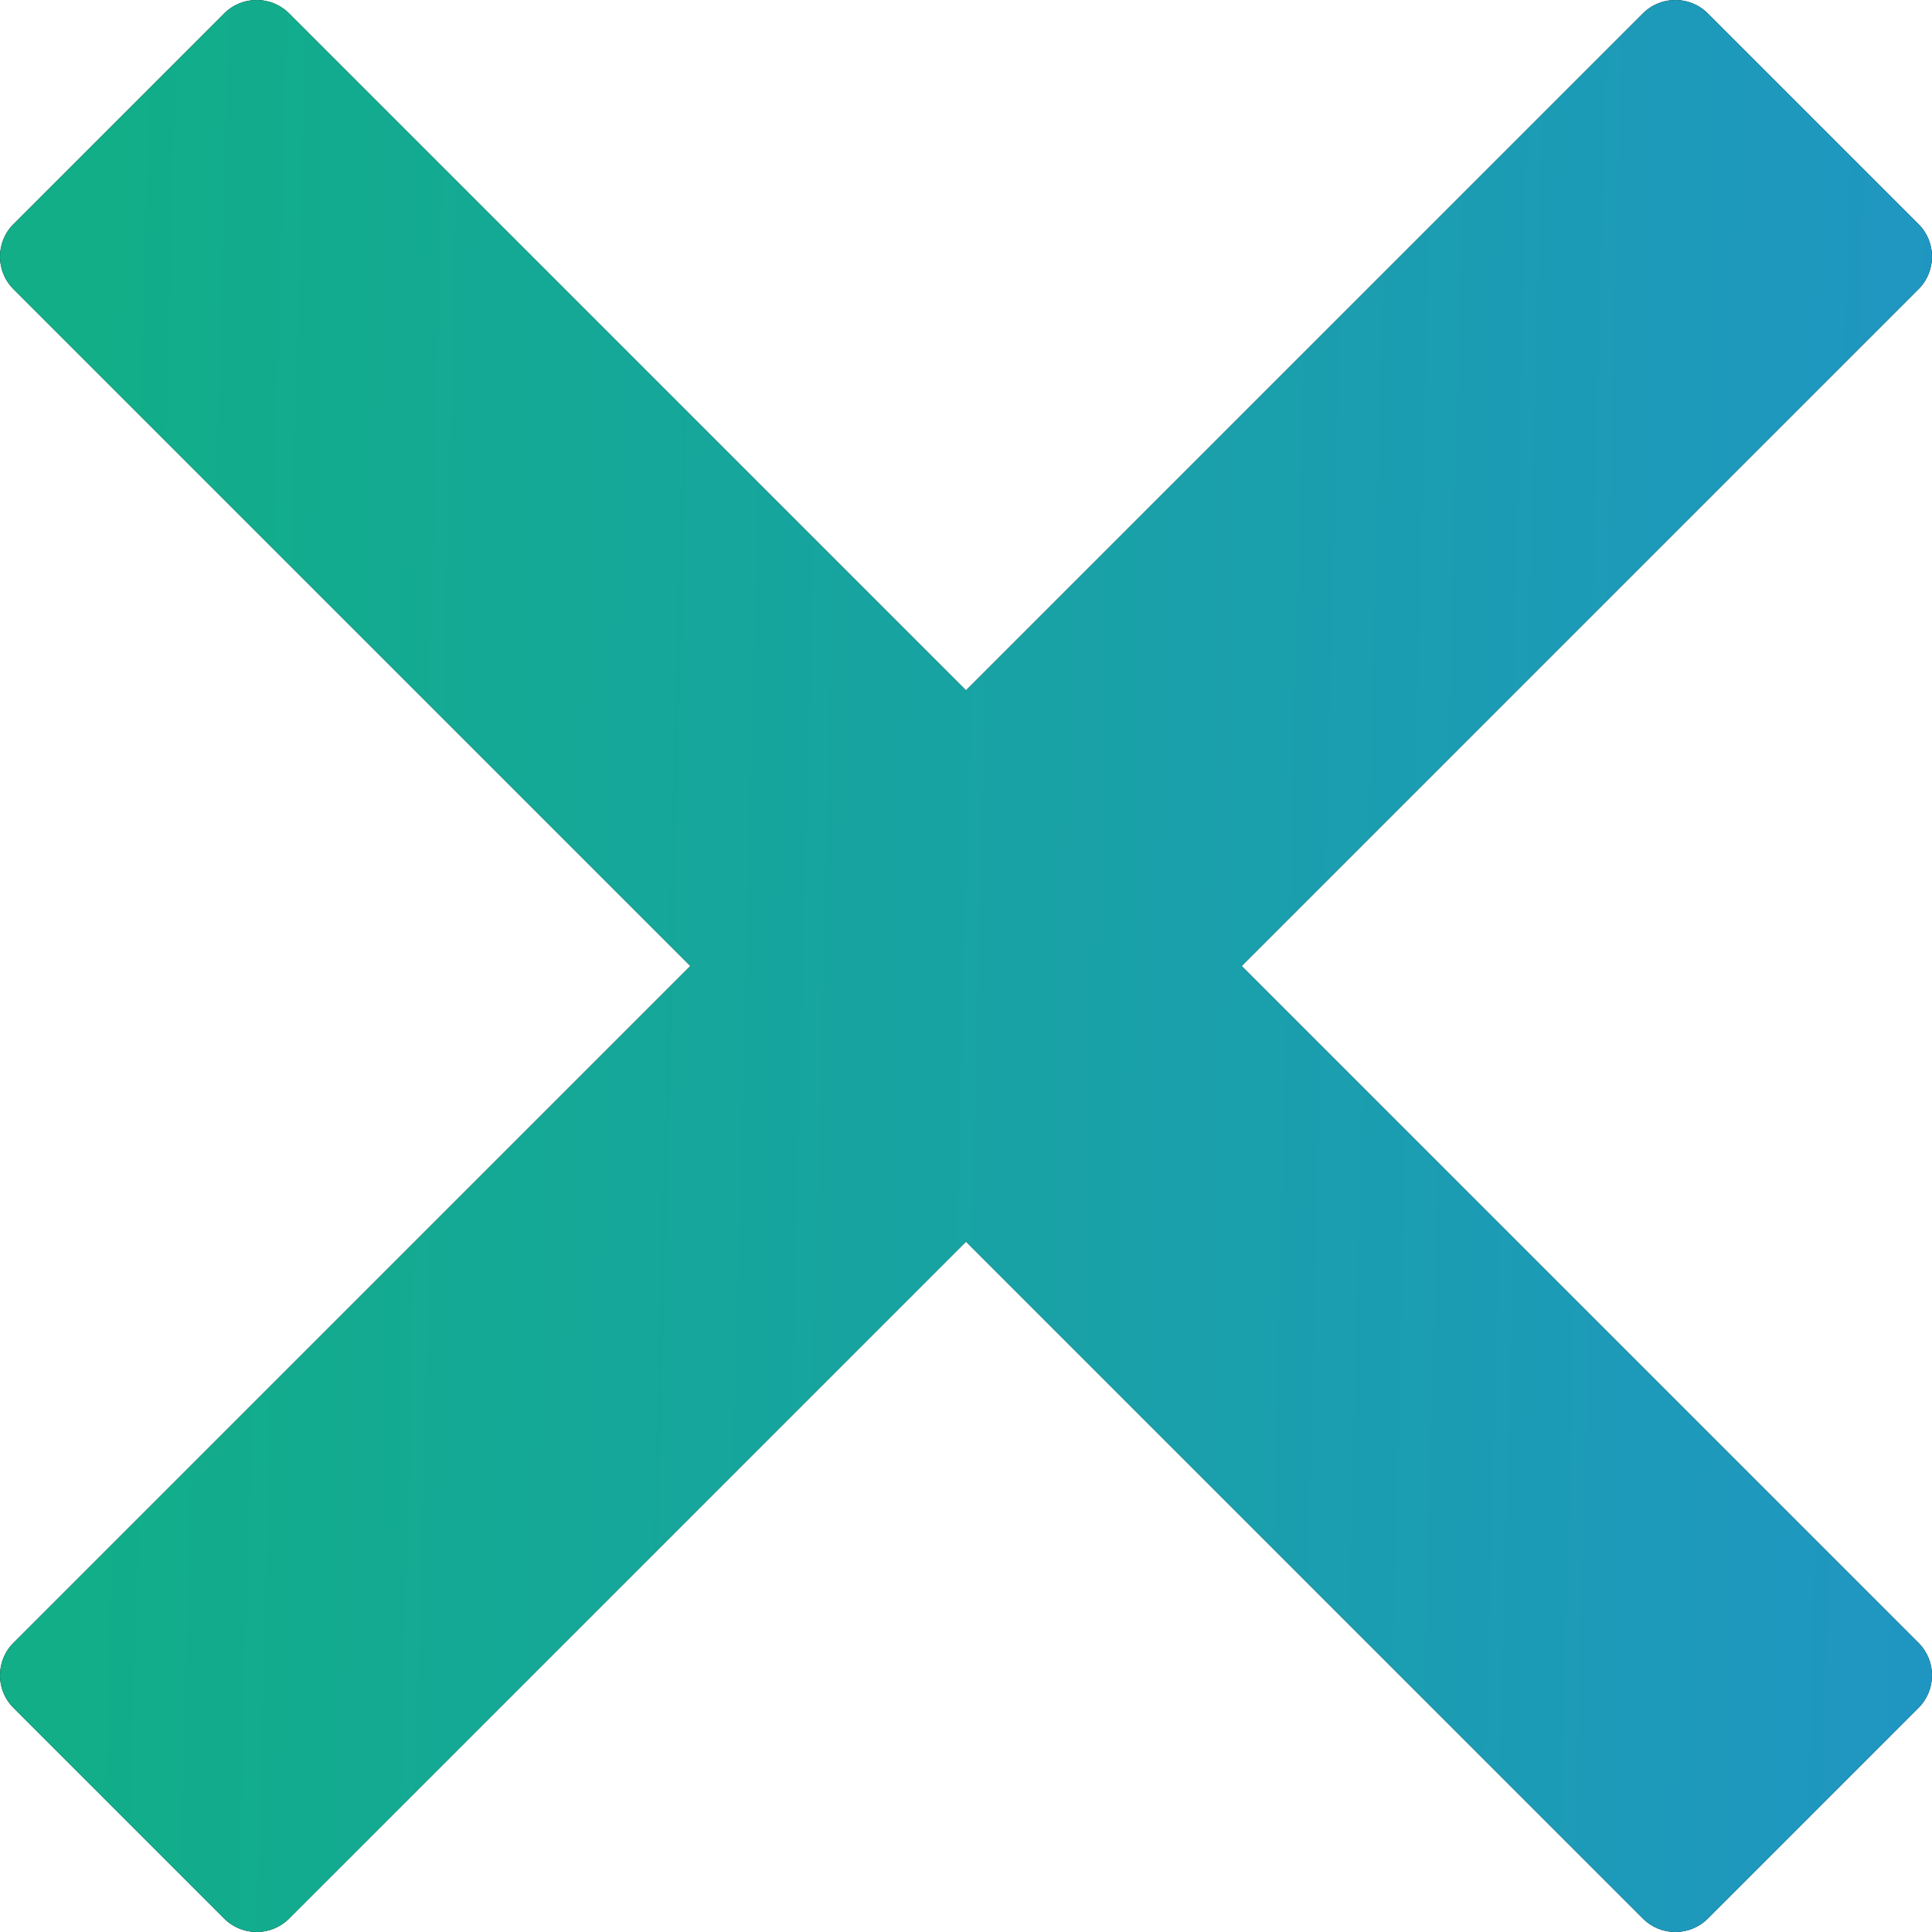 <svg width="25" height="25" viewBox="0 0 25 25" fill="none" xmlns="http://www.w3.org/2000/svg">
<path d="M16.067 12.5L24.826 3.741C25.058 3.509 25.058 3.133 24.826 2.901L22.099 0.174C21.867 -0.058 21.491 -0.058 21.259 0.174L12.5 8.933L3.741 0.174C3.509 -0.058 3.133 -0.058 2.901 0.174L0.174 2.901C-0.058 3.133 -0.058 3.509 0.174 3.741L8.933 12.5L0.174 21.259C-0.058 21.491 -0.058 21.867 0.174 22.099L2.901 24.826C3.133 25.058 3.509 25.058 3.741 24.826L12.5 16.067L21.259 24.826C21.491 25.058 21.867 25.058 22.099 24.826L24.826 22.099C25.058 21.867 25.058 21.491 24.826 21.259L16.067 12.5Z" fill="black"/>
<path d="M16.067 12.5L24.826 3.741C25.058 3.509 25.058 3.133 24.826 2.901L22.099 0.174C21.867 -0.058 21.491 -0.058 21.259 0.174L12.5 8.933L3.741 0.174C3.509 -0.058 3.133 -0.058 2.901 0.174L0.174 2.901C-0.058 3.133 -0.058 3.509 0.174 3.741L8.933 12.5L0.174 21.259C-0.058 21.491 -0.058 21.867 0.174 22.099L2.901 24.826C3.133 25.058 3.509 25.058 3.741 24.826L12.5 16.067L21.259 24.826C21.491 25.058 21.867 25.058 22.099 24.826L24.826 22.099C25.058 21.867 25.058 21.491 24.826 21.259L16.067 12.5Z" fill="url(#paint0_linear_334_720)"/>
<defs>
<linearGradient id="paint0_linear_334_720" x1="1.459" y1="2.12819e-05" x2="43.486" y2="1.074" gradientUnits="userSpaceOnUse">
<stop stop-color="#11AE88"/>
<stop offset="1" stop-color="#2A84EE"/>
</linearGradient>
</defs>
</svg>
